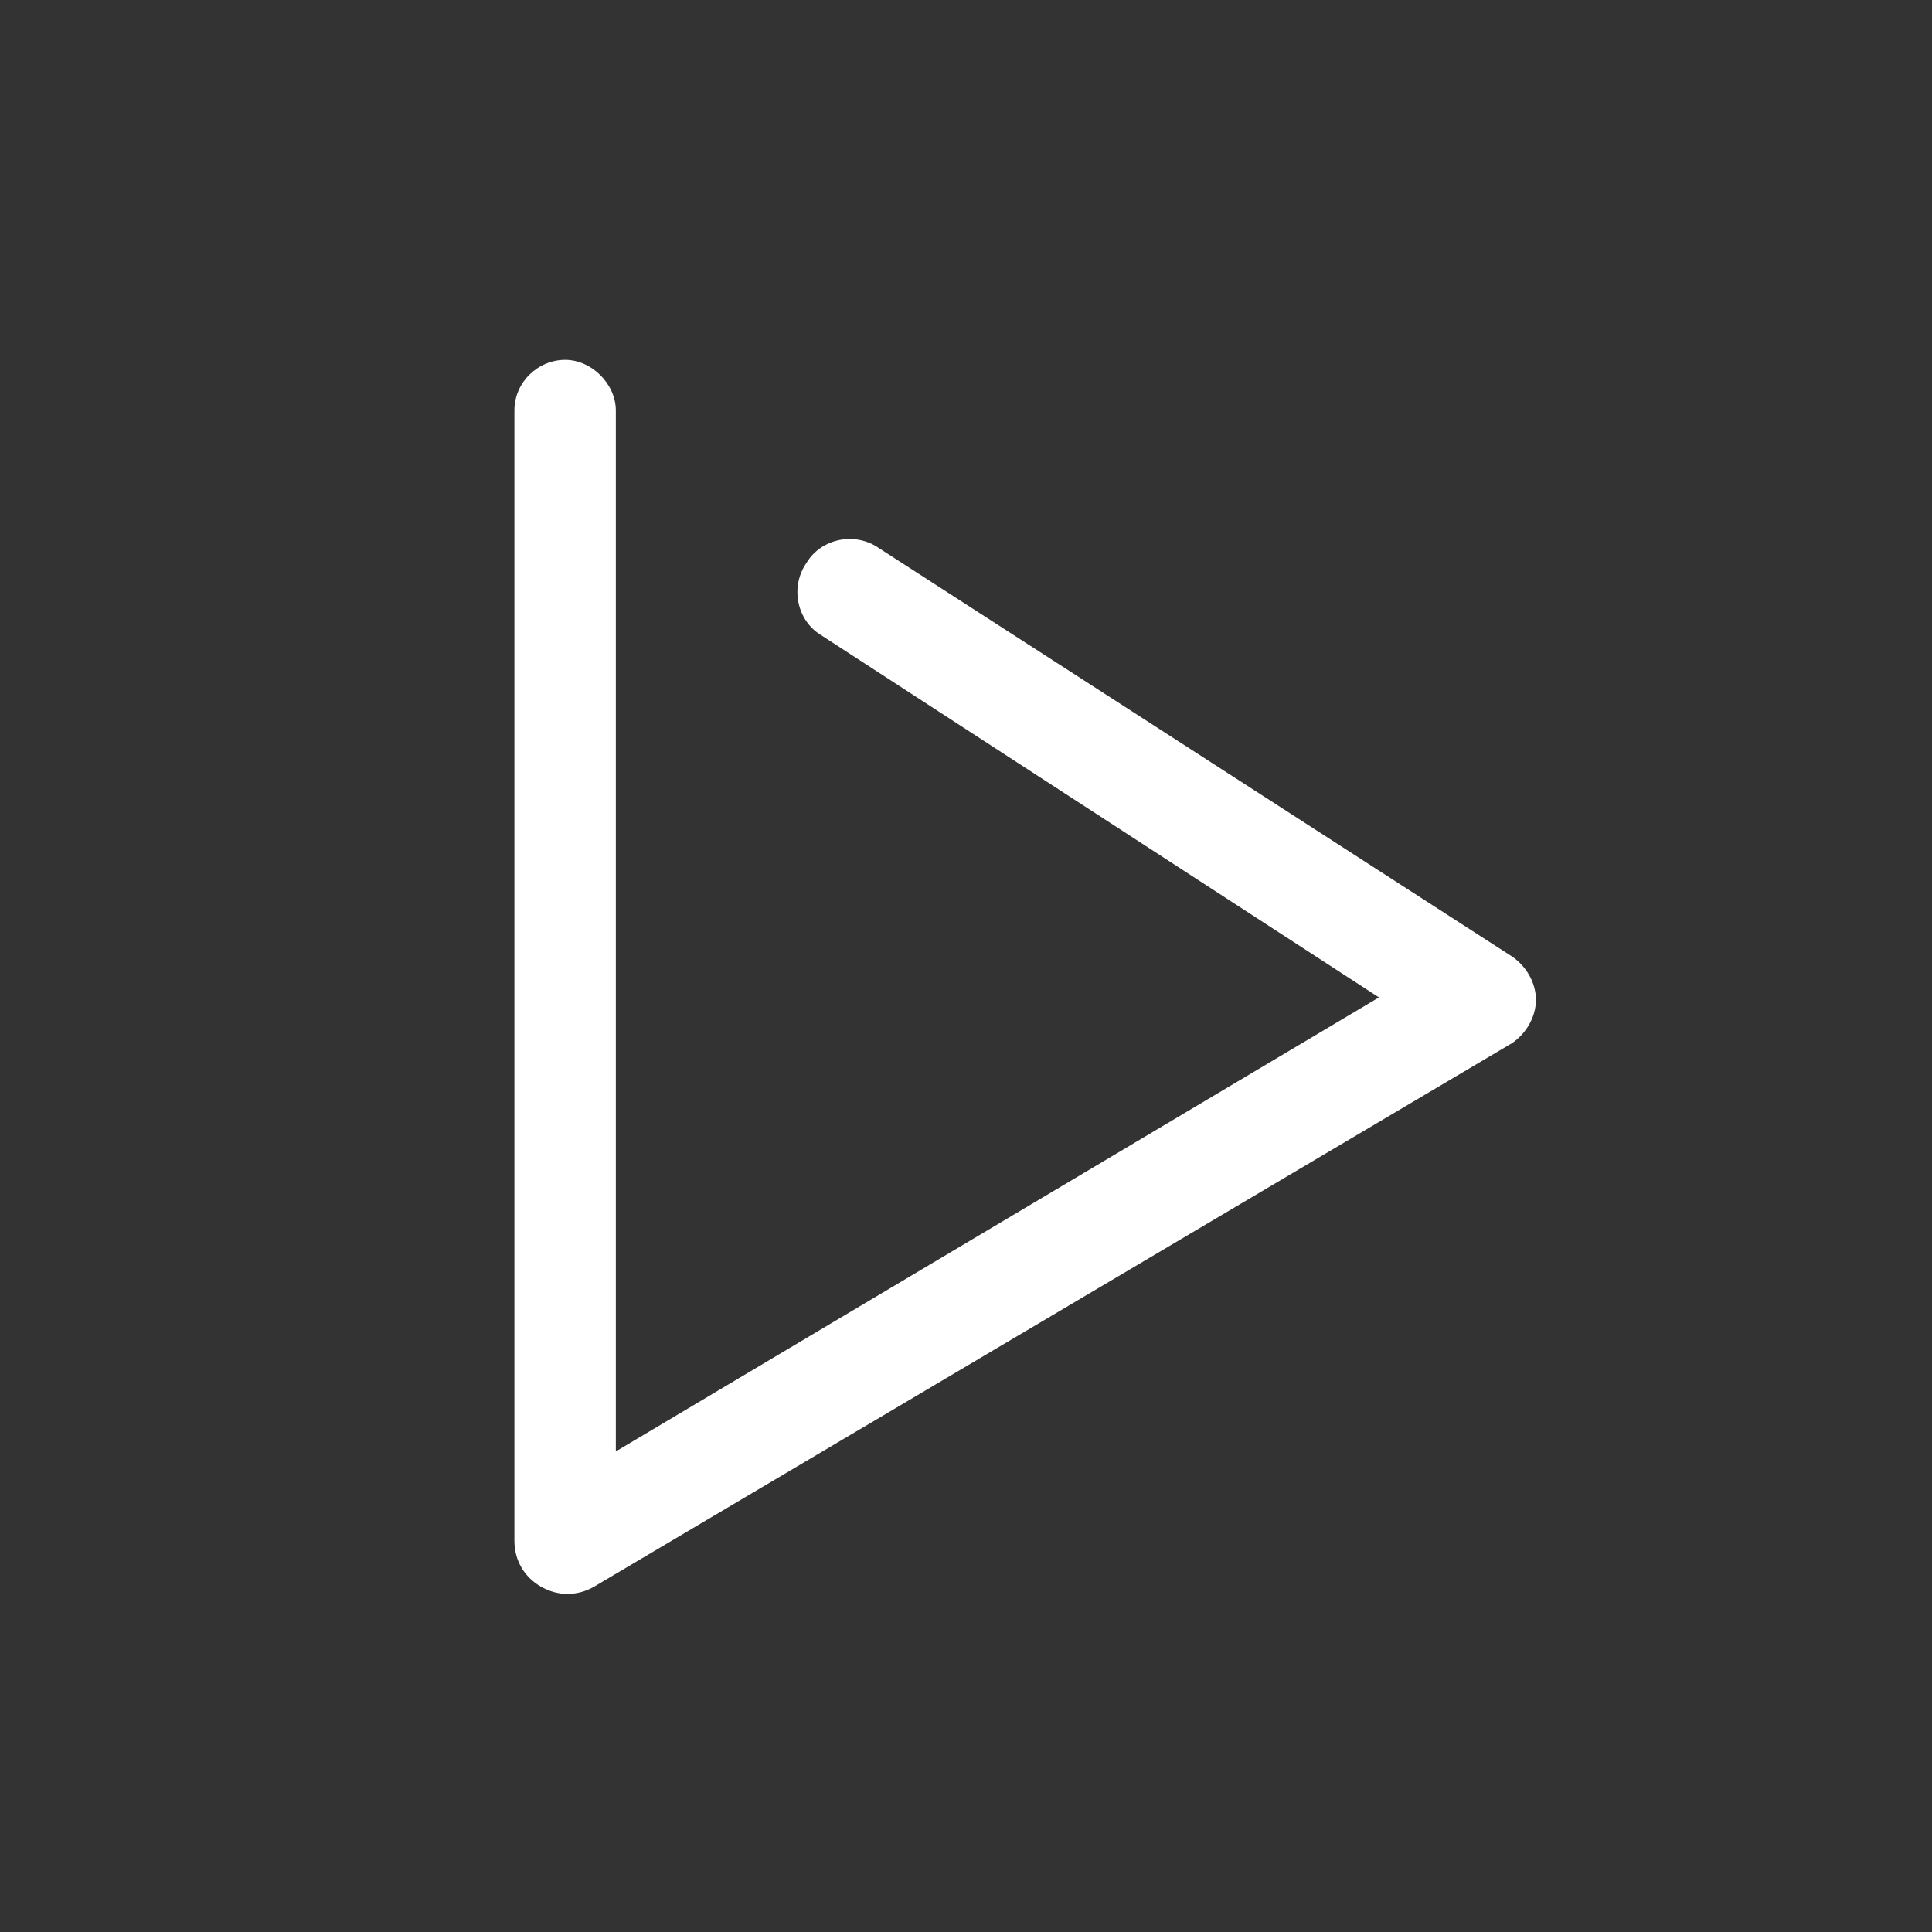 <?xml version="1.0" encoding="utf-8"?>
<!-- Generator: Adobe Illustrator 23.0.0, SVG Export Plug-In . SVG Version: 6.00 Build 0)  -->
<svg version="1.1" id="Capa_1" xmlns="http://www.w3.org/2000/svg" xmlns:xlink="http://www.w3.org/1999/xlink" x="0px" y="0px"
	 width="80px" height="80px" viewBox="0 0 80 80" style="enable-background:new 0 0 80 80;" xml:space="preserve">
<rect x="0" y="0" width="80" height="80" fill="#333333" stroke="none"/>
<style type="text/css">
	.st0{fill:#FFFFFF;}
</style>
<path class="st0" d="M22.4,65.7c-0.7-0.4-1.1-1.1-1.1-1.9V17c0-1.2,1-2.1,2.1-2.1s2.1,1,2.1,2.1v43.1l31.6-18.8L34,26.3
	c-1-0.6-1.3-2-0.6-3c0.6-1,2-1.3,3-0.6l26.2,16.9c0.6,0.4,1,1.1,1,1.8c0,0.7-0.4,1.4-1,1.8L24.6,65.7C23.9,66.1,23.1,66.1,22.4,65.7
	z"/>
</svg>
